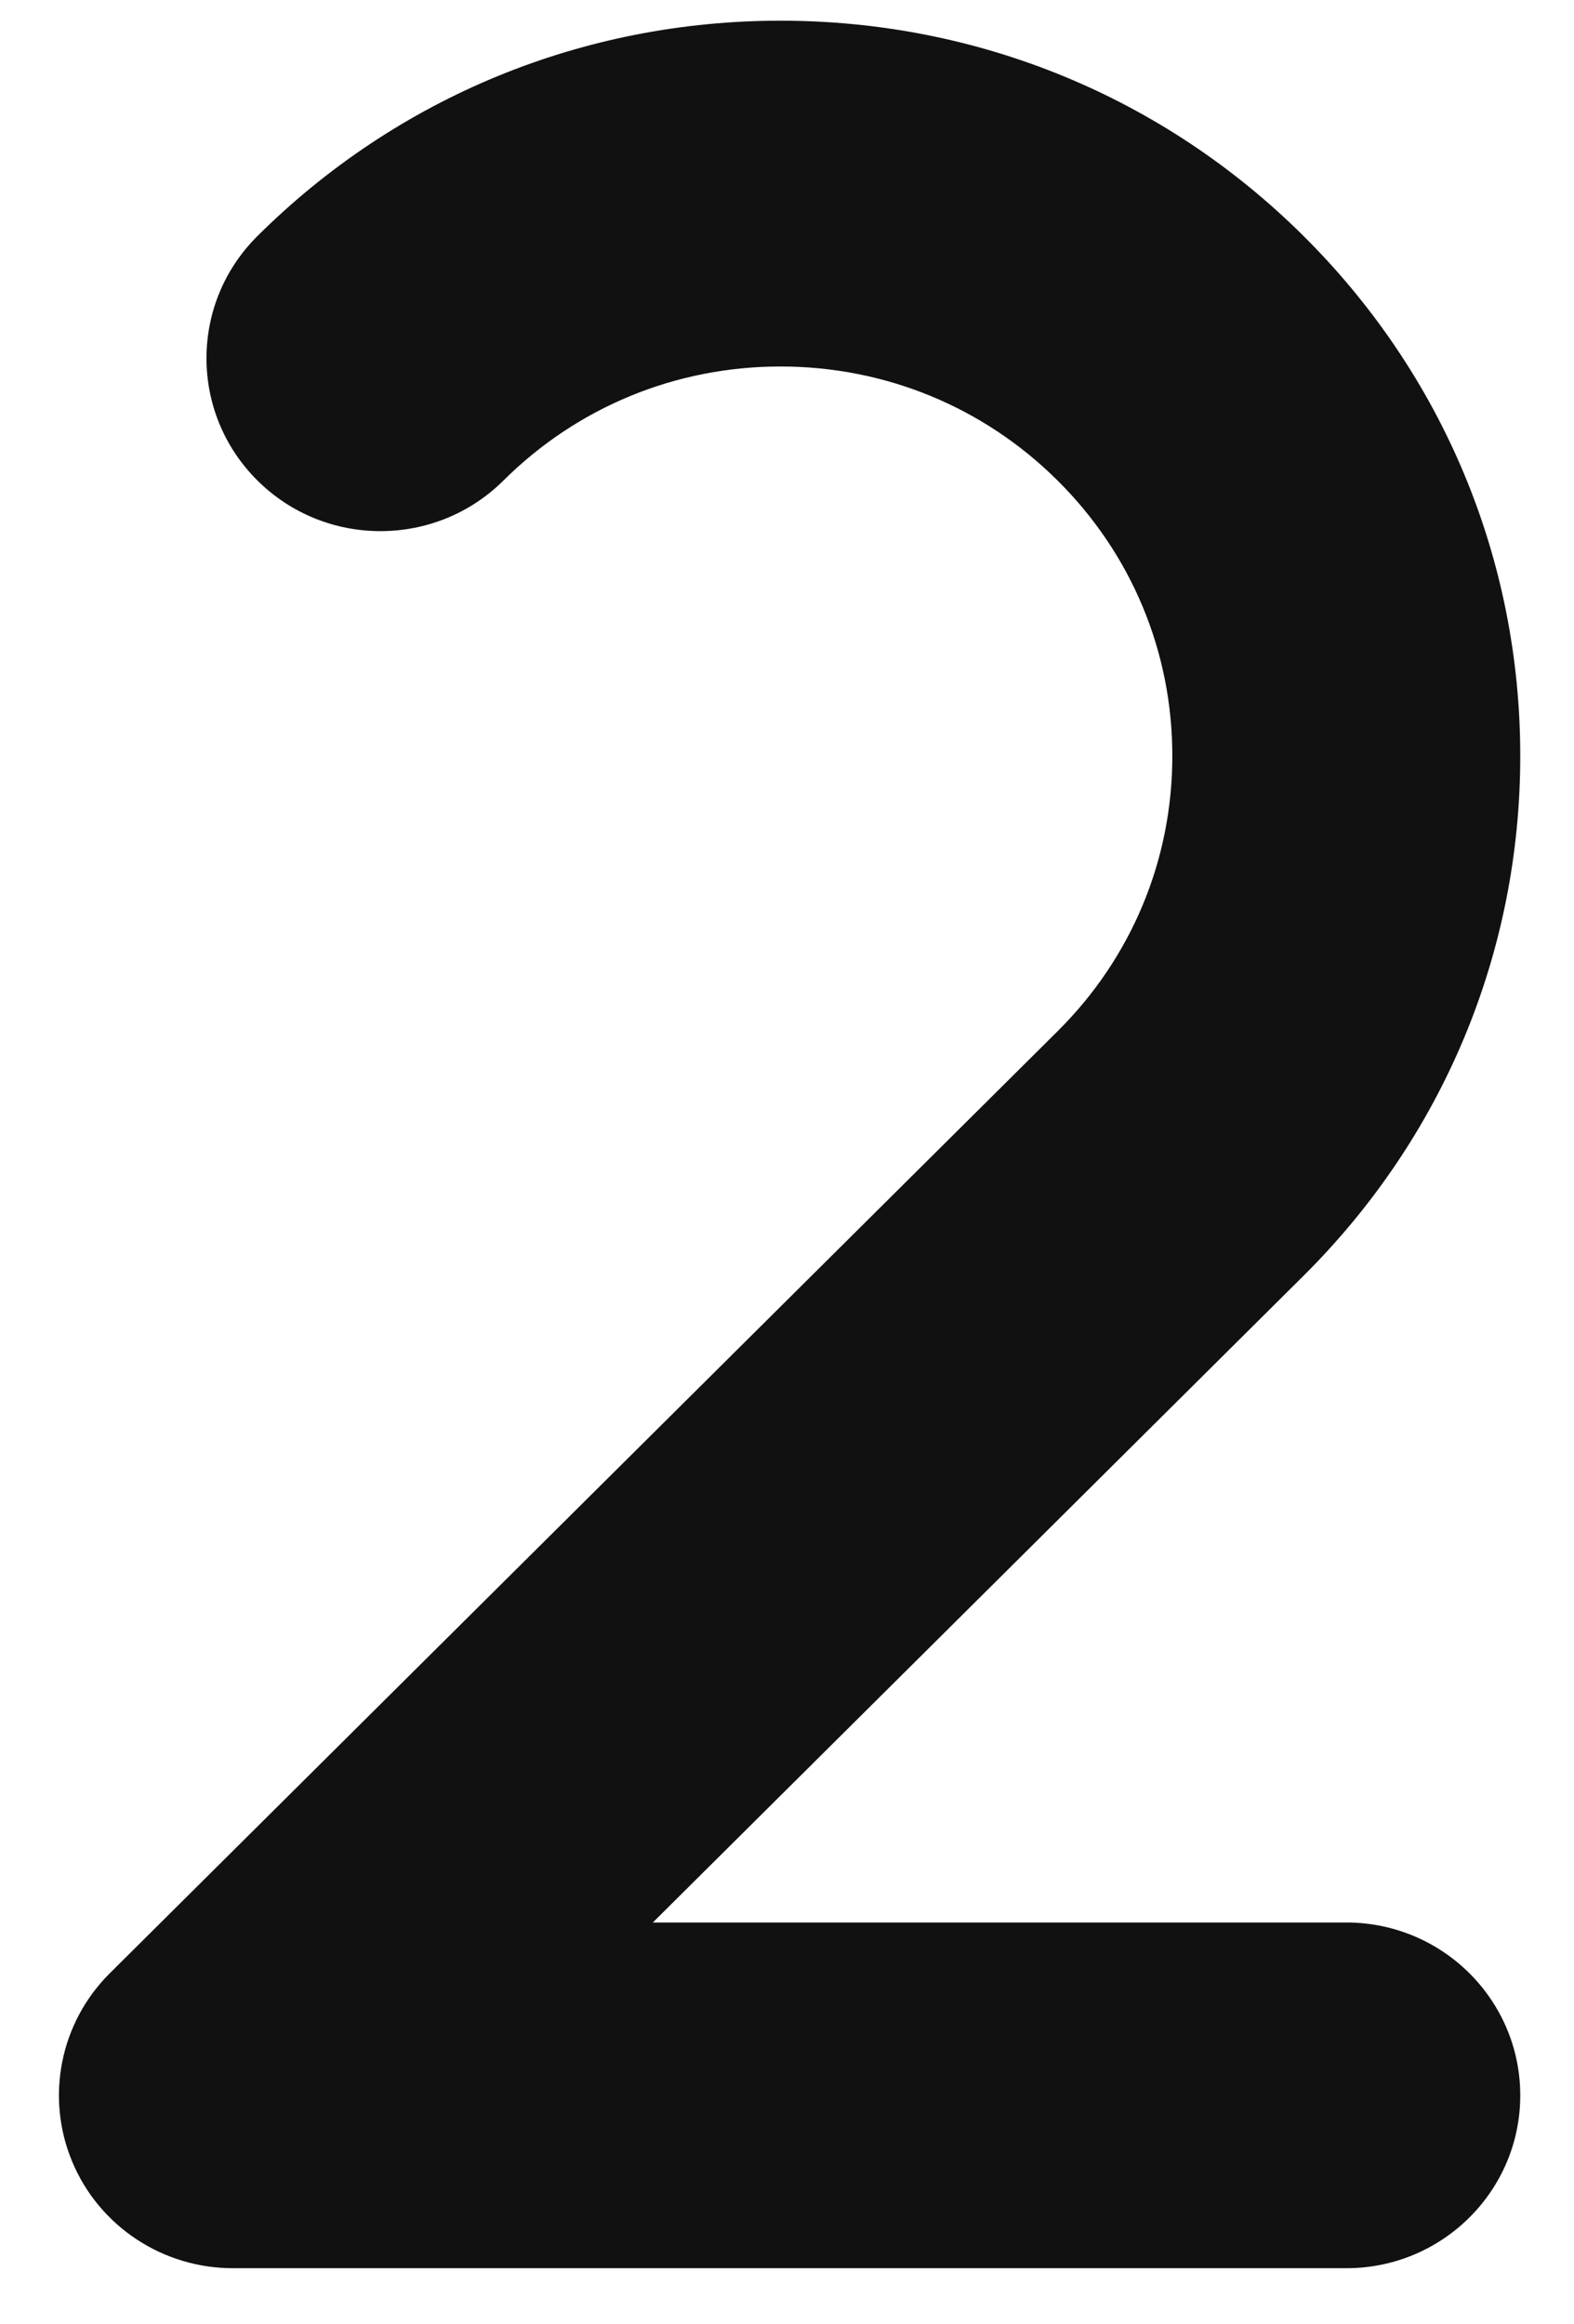 <?xml version="1.0" encoding="UTF-8" standalone="no"?><svg width='21' height='31' viewBox='0 0 21 31' fill='none' xmlns='http://www.w3.org/2000/svg'>
<path d='M3.108 30.252H17.962C19.244 30.252 20.283 29.22 20.283 27.947C20.283 26.674 19.244 25.641 17.962 25.641H8.71L17.392 17.015C19.256 15.163 20.283 12.701 20.283 10.082C20.283 7.463 19.256 5 17.392 3.148C15.528 1.296 13.05 0.276 10.413 0.276C7.777 0.276 5.299 1.296 3.435 3.148C2.528 4.048 2.528 5.509 3.435 6.409C4.341 7.309 5.811 7.309 6.717 6.409C7.704 5.428 9.017 4.888 10.413 4.888C11.81 4.888 13.123 5.428 14.11 6.409C15.098 7.39 15.641 8.694 15.641 10.082C15.641 11.469 15.098 12.774 14.11 13.754L1.466 26.317C0.802 26.976 0.604 27.968 0.963 28.83C1.322 29.691 2.169 30.252 3.108 30.252Z' fill='#111111'/>
</svg>
